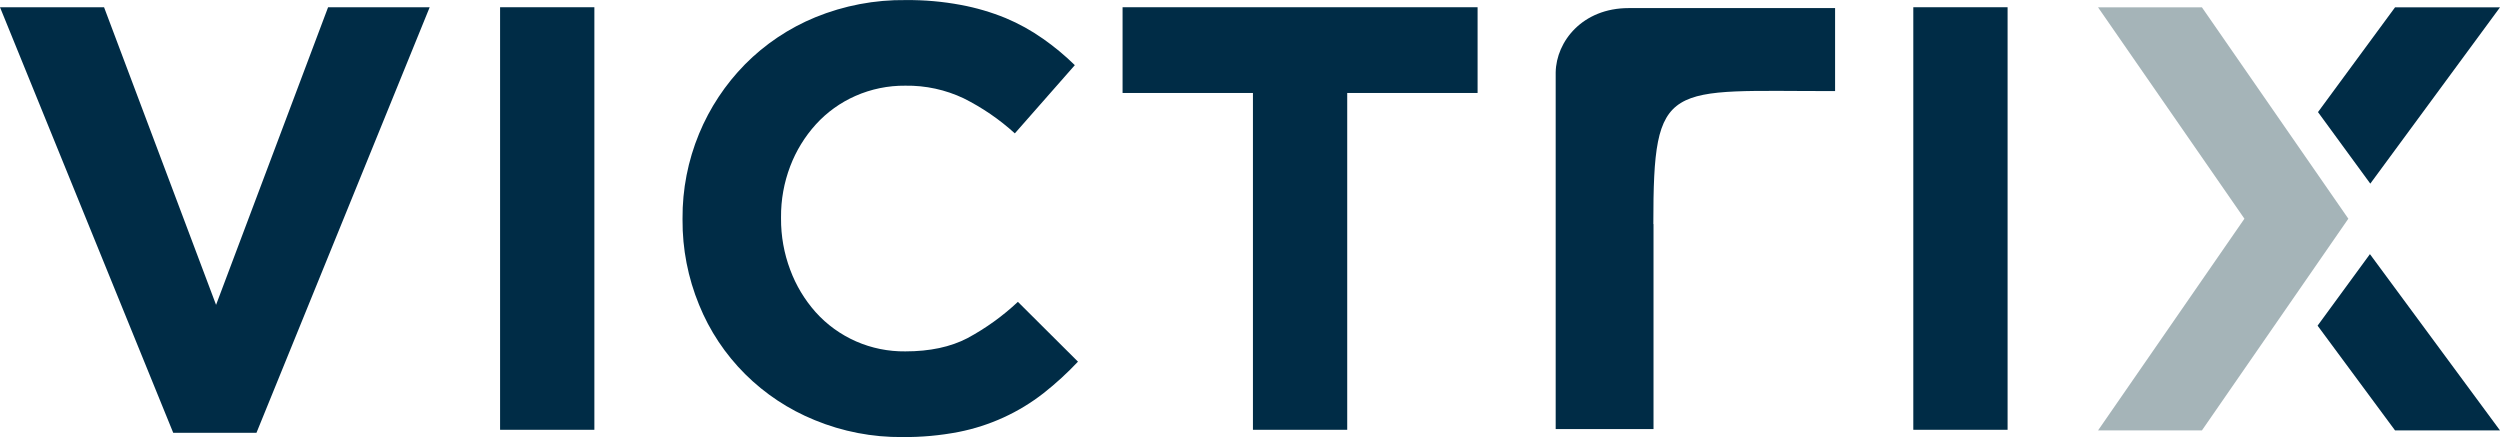 <svg class="logo-victrix" width="143" height="25" viewBox="0 0 143 25" fill="none" xmlns="http://www.w3.org/2000/svg">
  <path class="letter-main" d="M114.834 24.584V0.414H109.441V24.584H114.834Z" fill="#002C46"></path>
  <path class="letter-main" d="M94.571 12.816C94.571 4.47 95.303 5.224 104.967 5.21V0.463H93.156C90.522 0.463 89.016 2.365 88.985 4.139V24.543H94.581V12.816H94.571Z" fill="#002C46"></path>
  <path class="letter-main" d="M24.578 0.414H18.767L12.359 17.438L5.952 0.414H0L9.909 24.758H14.669L24.578 0.414Z" fill="#002C46"></path>
  <path class="letter-main" d="M33.998 24.584V0.414H28.605V24.584H33.998Z" fill="#002C46"></path>
  <path class="letter-main" d="M61.656 20.683L58.224 17.265C57.357 18.079 56.386 18.778 55.335 19.344C54.368 19.847 53.184 20.099 51.784 20.099C50.815 20.11 49.856 19.916 48.971 19.529C48.086 19.141 47.295 18.57 46.654 17.855C46.022 17.143 45.529 16.322 45.2 15.433C44.846 14.494 44.669 13.499 44.675 12.497V12.427C44.667 11.431 44.845 10.443 45.2 9.51C45.535 8.627 46.034 7.814 46.671 7.111C47.3 6.42 48.07 5.867 48.929 5.488C49.827 5.092 50.8 4.892 51.784 4.901C52.94 4.883 54.084 5.131 55.126 5.626C56.189 6.158 57.173 6.832 58.049 7.629L61.48 3.727C60.917 3.175 60.308 2.669 59.66 2.216C58.995 1.746 58.279 1.351 57.526 1.035C56.698 0.696 55.836 0.443 54.954 0.28C53.921 0.087 52.871 -0.005 51.82 0.004C50.042 -0.019 48.279 0.316 46.636 0.988C45.126 1.609 43.758 2.525 42.614 3.68C41.489 4.825 40.598 6.172 39.988 7.647C39.351 9.187 39.029 10.836 39.041 12.499V12.569C39.03 14.237 39.352 15.891 39.988 17.437C40.588 18.918 41.483 20.264 42.62 21.397C43.757 22.529 45.113 23.426 46.608 24.033C48.193 24.686 49.897 25.015 51.615 25C52.696 25.01 53.776 24.912 54.837 24.707C56.615 24.356 58.283 23.593 59.703 22.48C60.401 21.93 61.056 21.329 61.664 20.683H61.656Z" fill="#002C46"></path>
  <path class="letter-main" d="M84.518 5.318V0.414H64.211V5.318H71.668V24.584H77.061V5.318H84.518Z" fill="#002C46"></path>
  <path class="letter-main" d="M132.589 6.412L135.581 10.504L143 0.419H136.997L132.589 6.412Z" fill="#002C46"></path>
  <path class="letter-alt" d="M134.325 12.51L125.95 0.419H120.008L128.381 12.51L120.008 24.62H125.95L134.325 12.51Z" fill="#A5B4B8"></path>
  <path class="letter-main" d="M136.997 24.62H143L135.56 14.536L132.566 18.628L136.997 24.62Z" fill="#002C46"></path>
</svg>
